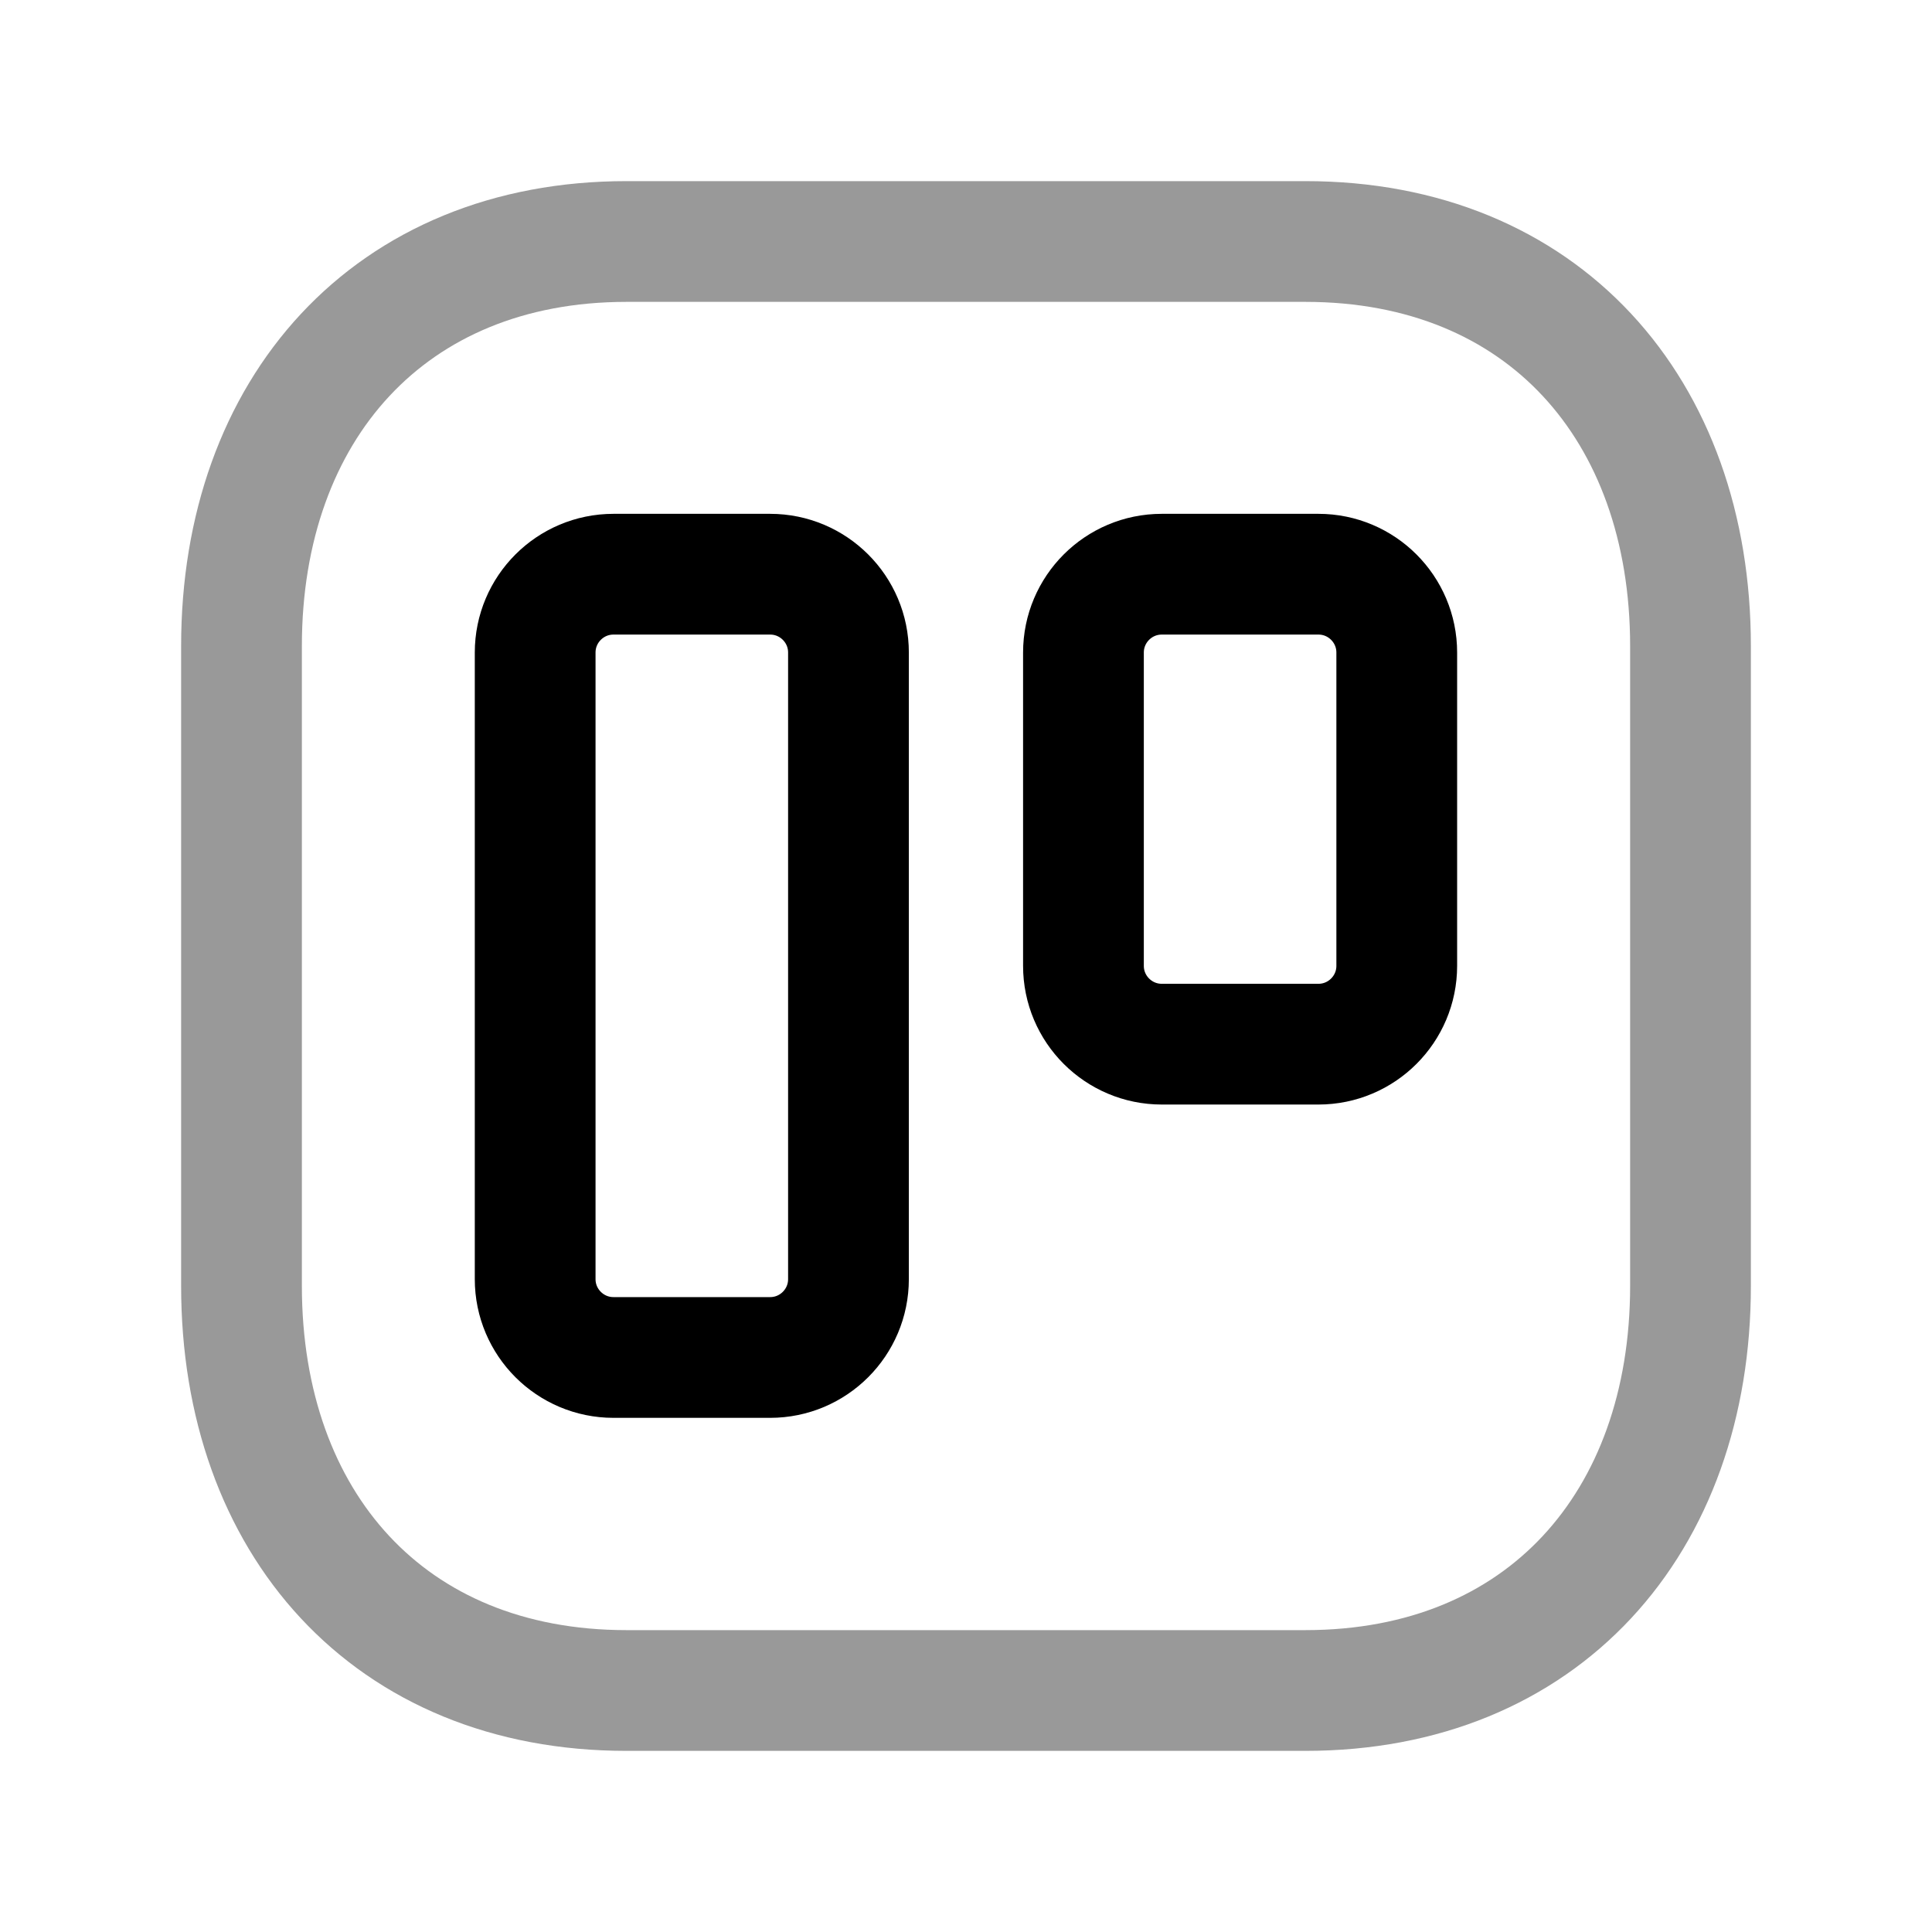 <svg width="24" height="24" viewBox="0 0 24 24" fill="none" xmlns="http://www.w3.org/2000/svg">
<path opacity="0.4" d="M7.782 3H16.217C19.165 3 21 5.081 21 8.026V15.974C21 18.919 19.165 21 16.216 21H7.782C4.834 21 3 18.919 3 15.974V8.026C3 5.081 4.843 3 7.782 3Z" stroke="black" stroke-width="1.5" stroke-linecap="round" stroke-linejoin="round"/>
<path d="M14.432 12.971H16.378C16.915 12.971 17.351 12.535 17.351 11.998V8.106C17.351 7.569 16.915 7.133 16.378 7.133H14.432C13.895 7.133 13.459 7.569 13.459 8.106V11.998C13.459 12.535 13.895 12.971 14.432 12.971Z" stroke="black" stroke-width="1.5" stroke-linecap="round" stroke-linejoin="round"/>
<path d="M7.621 16.863H9.567C10.104 16.863 10.54 16.427 10.54 15.89V8.106C10.54 7.569 10.104 7.133 9.567 7.133H7.621C7.084 7.133 6.648 7.569 6.648 8.106V15.89C6.648 16.427 7.084 16.863 7.621 16.863Z" stroke="black" stroke-width="1.5" stroke-linecap="round" stroke-linejoin="round"/>
</svg>